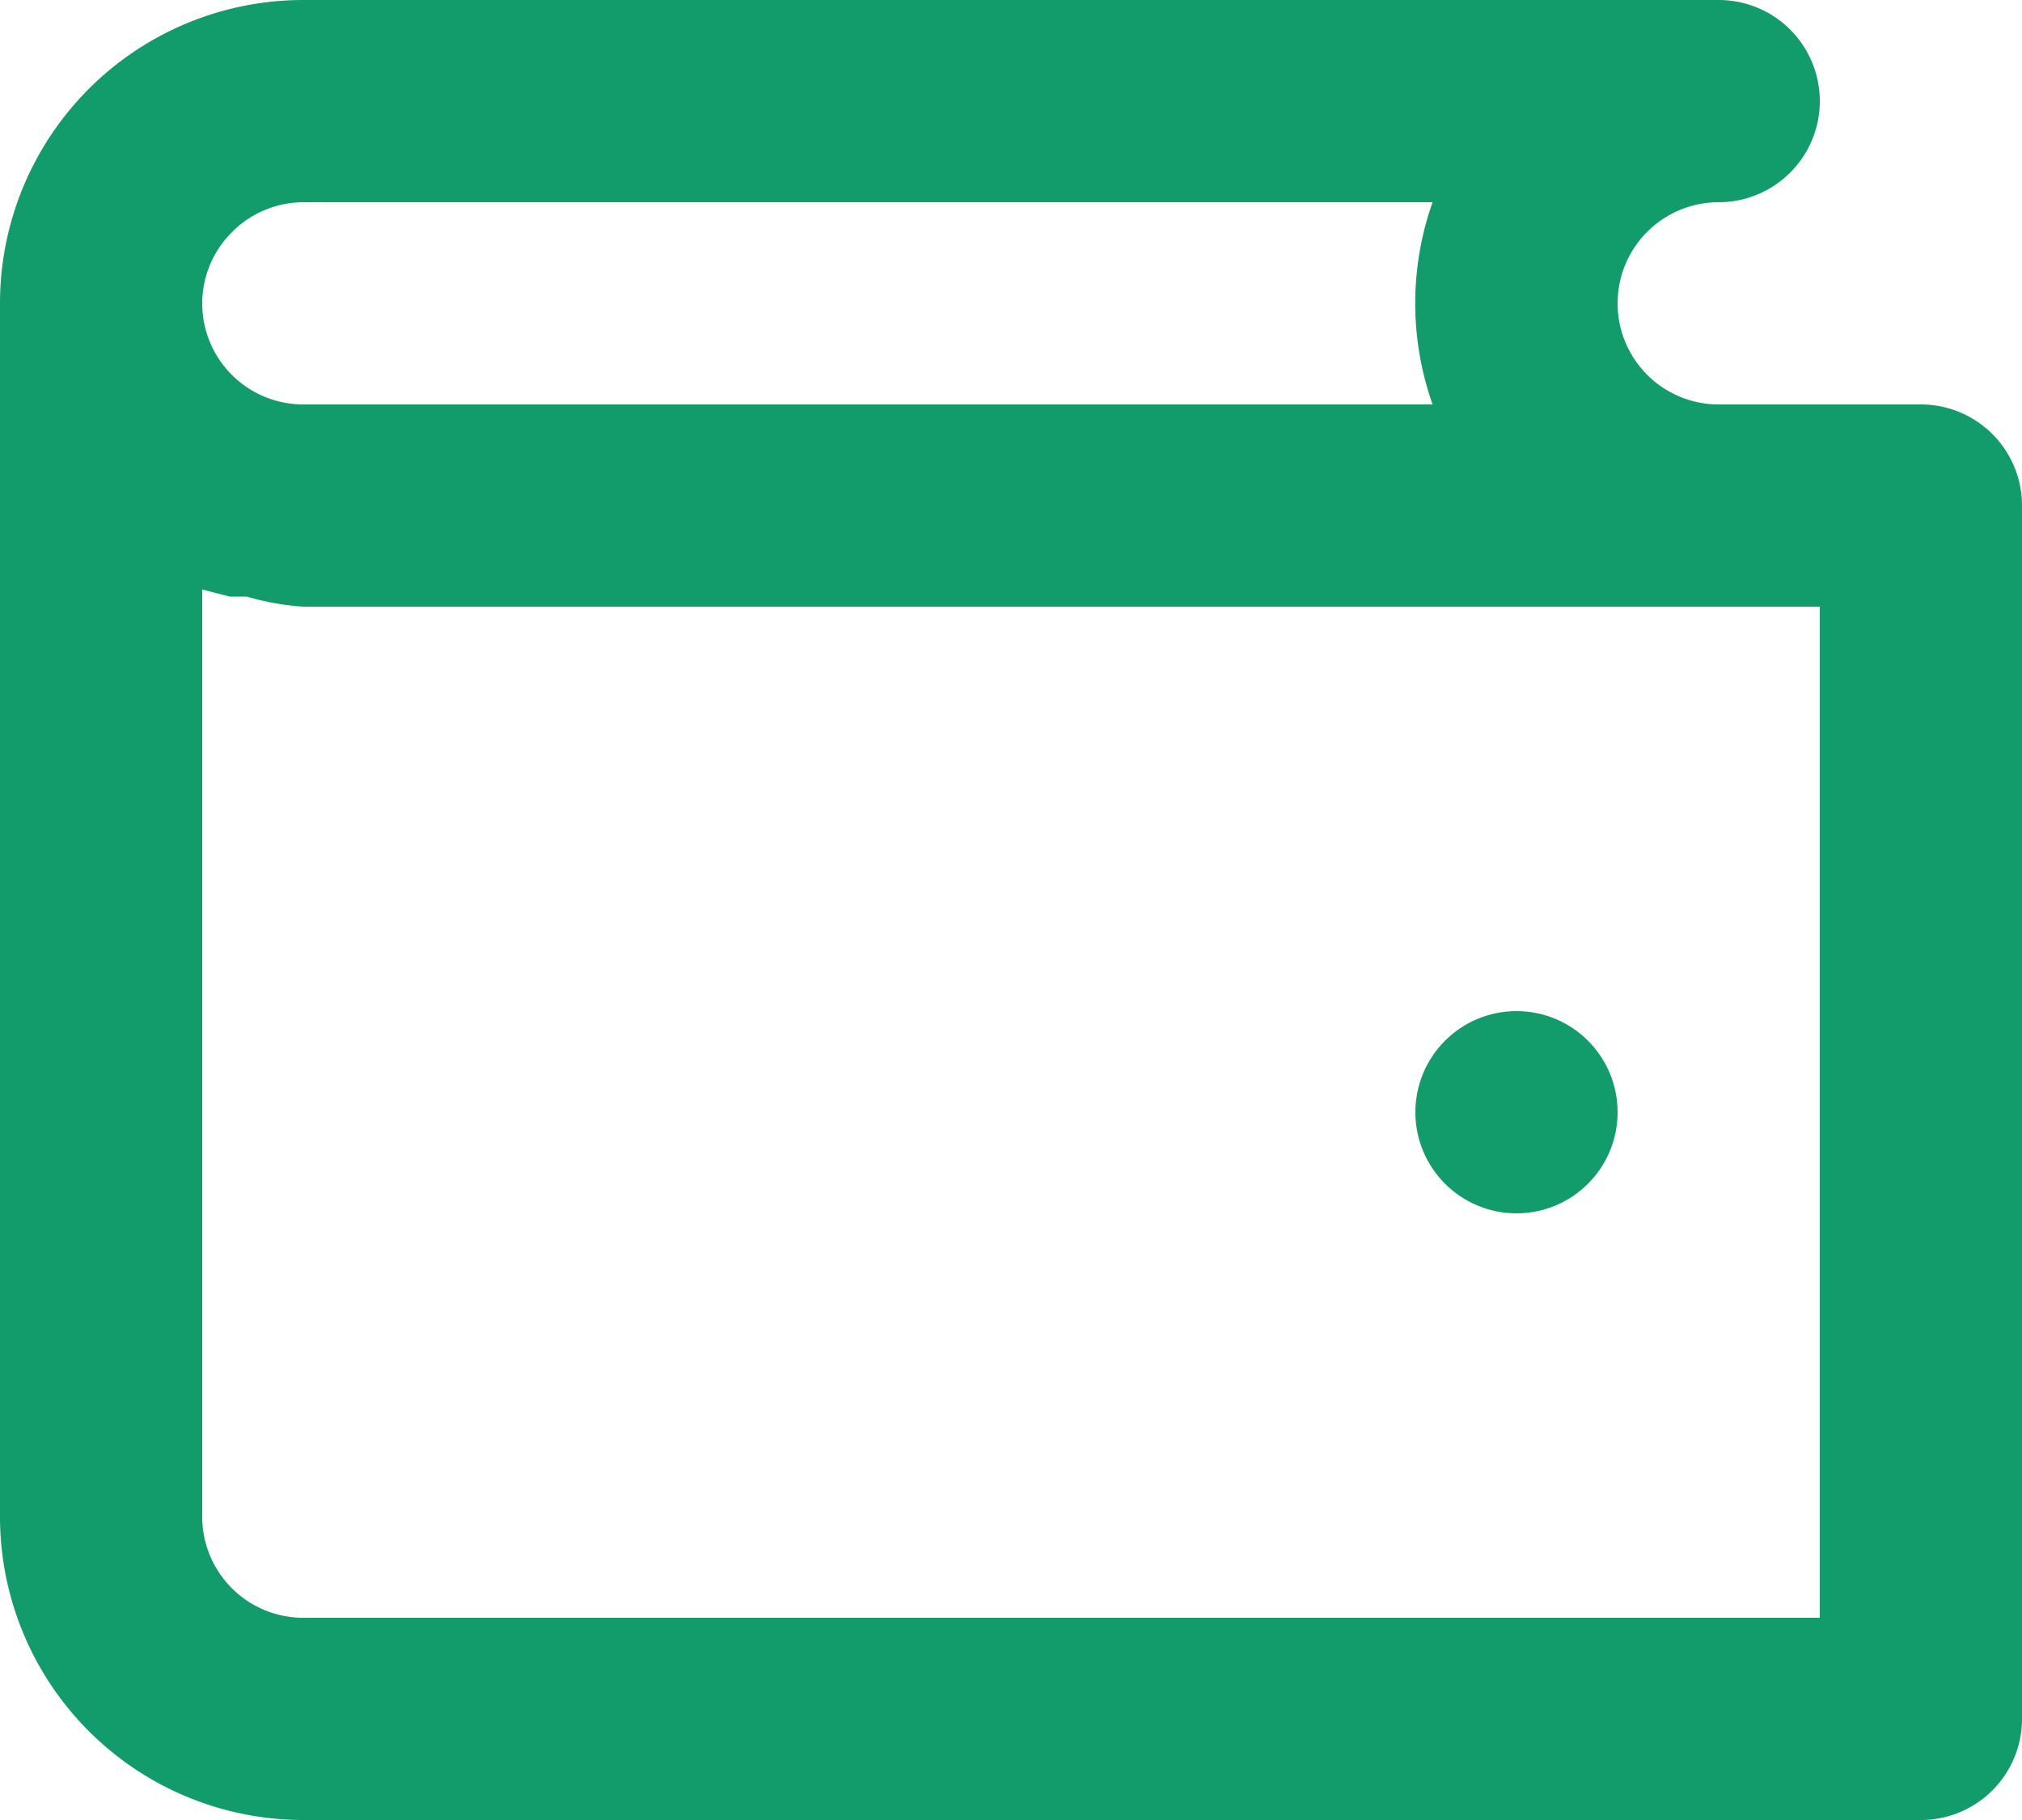 <svg xmlns="http://www.w3.org/2000/svg" viewBox="0 0 20 18">
  <defs>
    <style>
      .cls-1 {
        fill: #129c6b;
      }
    </style>
  </defs>
  <title>wallet</title>
  <g id="Layer_2" data-name="Layer 2">
    <g id="Layer_3" data-name="Layer 3">
      <g>
        <path class="cls-1" d="M19,4H17a1,1,0,0,1-1-1,1,1,0,0,1,1-1,1,1,0,0,0,0-2H3A3,3,0,0,0,0,3V15a3,3,0,0,0,3,3H19a1,1,0,0,0,1-1V5A1,1,0,0,0,19,4ZM2.29,2.3A1,1,0,0,1,3,2H14.17a3,3,0,0,0,0,2H3A1,1,0,0,1,2,3,1,1,0,0,1,2.29,2.3ZM18,16H3a1,1,0,0,1-1-1V5.83l.27.07.17,0A2.6,2.6,0,0,0,3,6H18Z"/>
        <circle class="cls-1" cx="15" cy="11" r="1"/>
      </g>
    </g>
  </g>
</svg>
